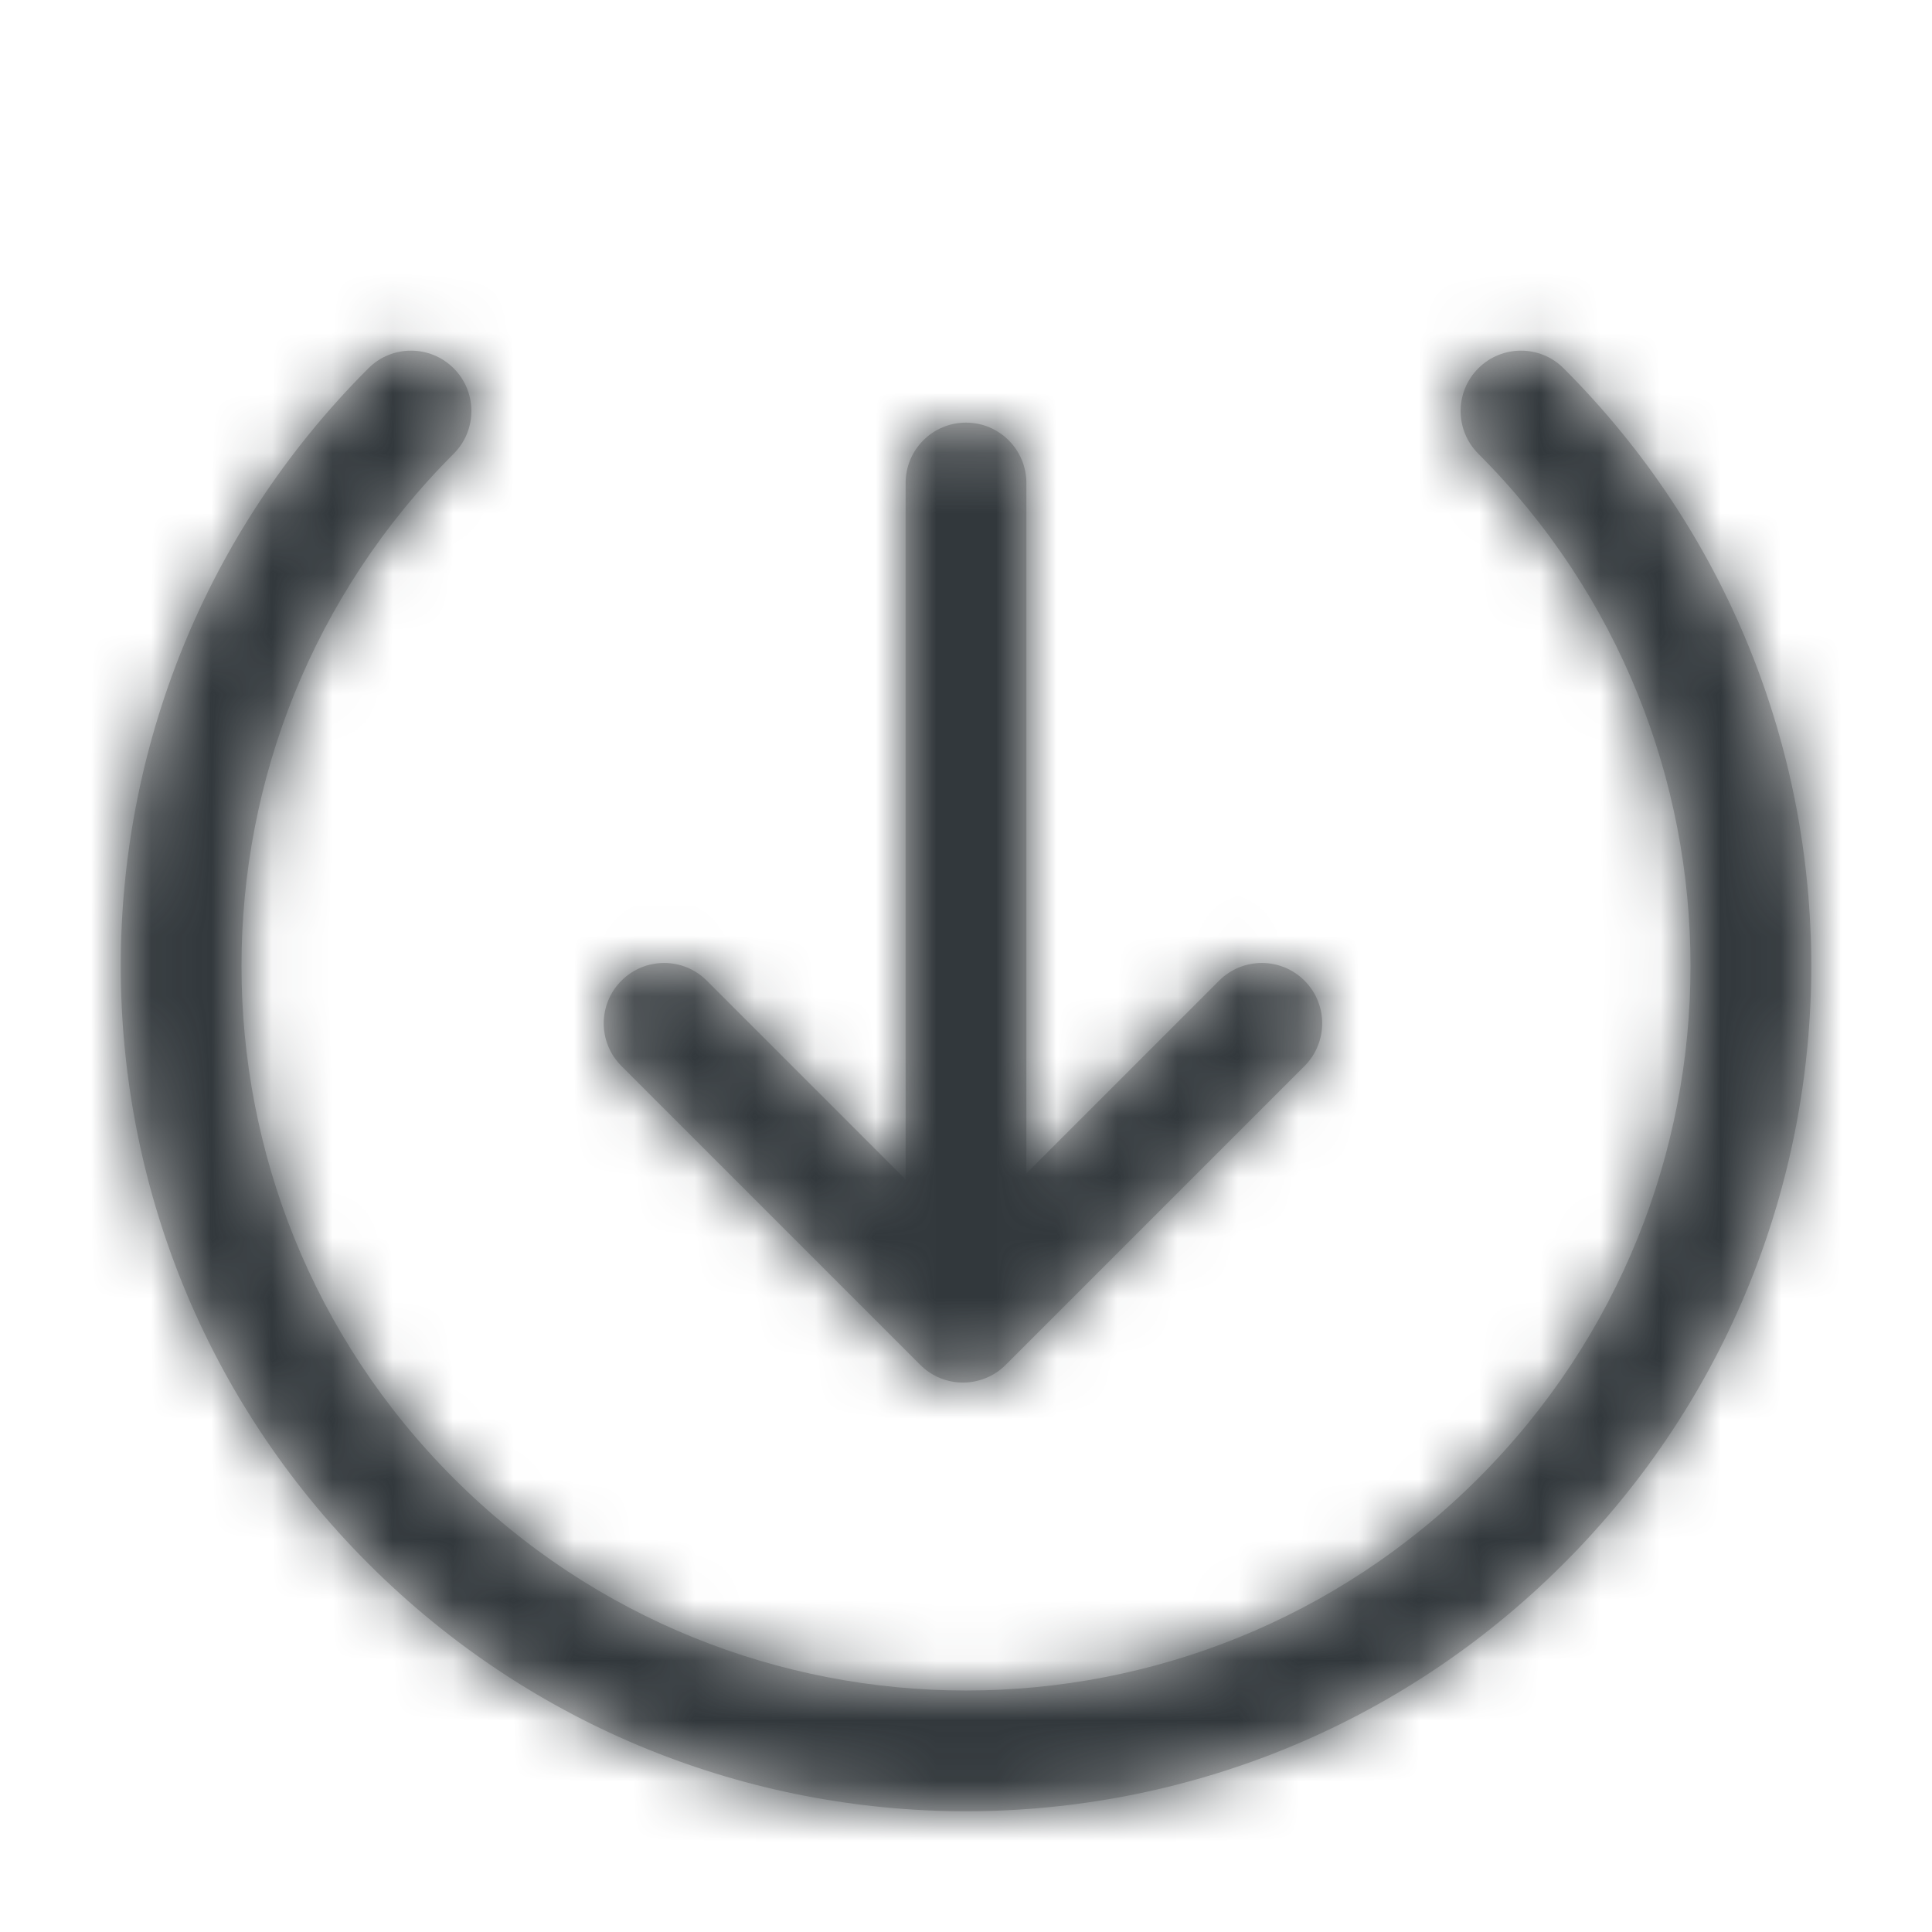 <?xml version="1.0" encoding="UTF-8"?>
<svg width="32px" height="32px" viewBox="0 0 32 32" version="1.1" xmlns="http://www.w3.org/2000/svg" xmlns:xlink="http://www.w3.org/1999/xlink">
    <!-- Generator: Sketch 55.1 (78136) - https://sketchapp.com -->
    <title>icons/dashboard/arrow-down</title>
    <desc>Created with Sketch.</desc>
    <defs>
        <path d="M13,14.536 L13,3 C13,2.448 13.448,2 14,2 C14.552,2 15,2.448 15,3 L15,14.435 L18.192,11.243 C18.583,10.852 19.216,10.852 19.607,11.243 C19.997,11.633 19.997,12.266 19.607,12.657 L14.657,17.607 C14.266,17.997 13.633,17.997 13.243,17.607 L8.293,12.657 C7.902,12.266 7.902,11.633 8.293,11.243 C8.683,10.852 9.317,10.852 9.707,11.243 L13,14.536 Z M4.101,1.101 C4.491,0.71 5.124,0.71 5.515,1.101 C5.905,1.491 5.905,2.124 5.515,2.515 C0.828,7.201 0.828,14.799 5.515,19.485 C10.201,24.172 17.799,24.172 22.485,19.485 C27.172,14.799 27.172,7.201 22.485,2.515 C22.095,2.124 22.095,1.491 22.485,1.101 C22.876,0.71 23.509,0.71 23.899,1.101 C29.367,6.568 29.367,15.432 23.899,20.899 C18.432,26.367 9.568,26.367 4.101,20.899 C-1.367,15.432 -1.367,6.568 4.101,1.101 Z" id="path-1"></path>
    </defs>
    <g id="icons/dashboard/arrow-down" stroke="none" stroke-width="1" fill="none" fill-rule="evenodd">
        <rect fill="#FFFFFF" opacity="0" x="0" y="0" width="32" height="32"></rect>
        <g id="color/moon-900-copy" transform="translate(2, 5)">
            <mask id="mask-2" fill="white">
                <use xlink:href="#path-1"></use>
            </mask>
            <use id="Mask" fill="#C5C5C5" fill-rule="nonzero" xlink:href="#path-1"></use>
            <g id="colors/moon/900" mask="url(#mask-2)" fill="#32383C" fill-rule="nonzero">
                <g transform="translate(-2, -5)" id="Rectangle-2-Copy-6">
                    <rect x="0" y="0" width="32" height="32"></rect>
                </g>
            </g>
        </g>
    </g>
</svg>